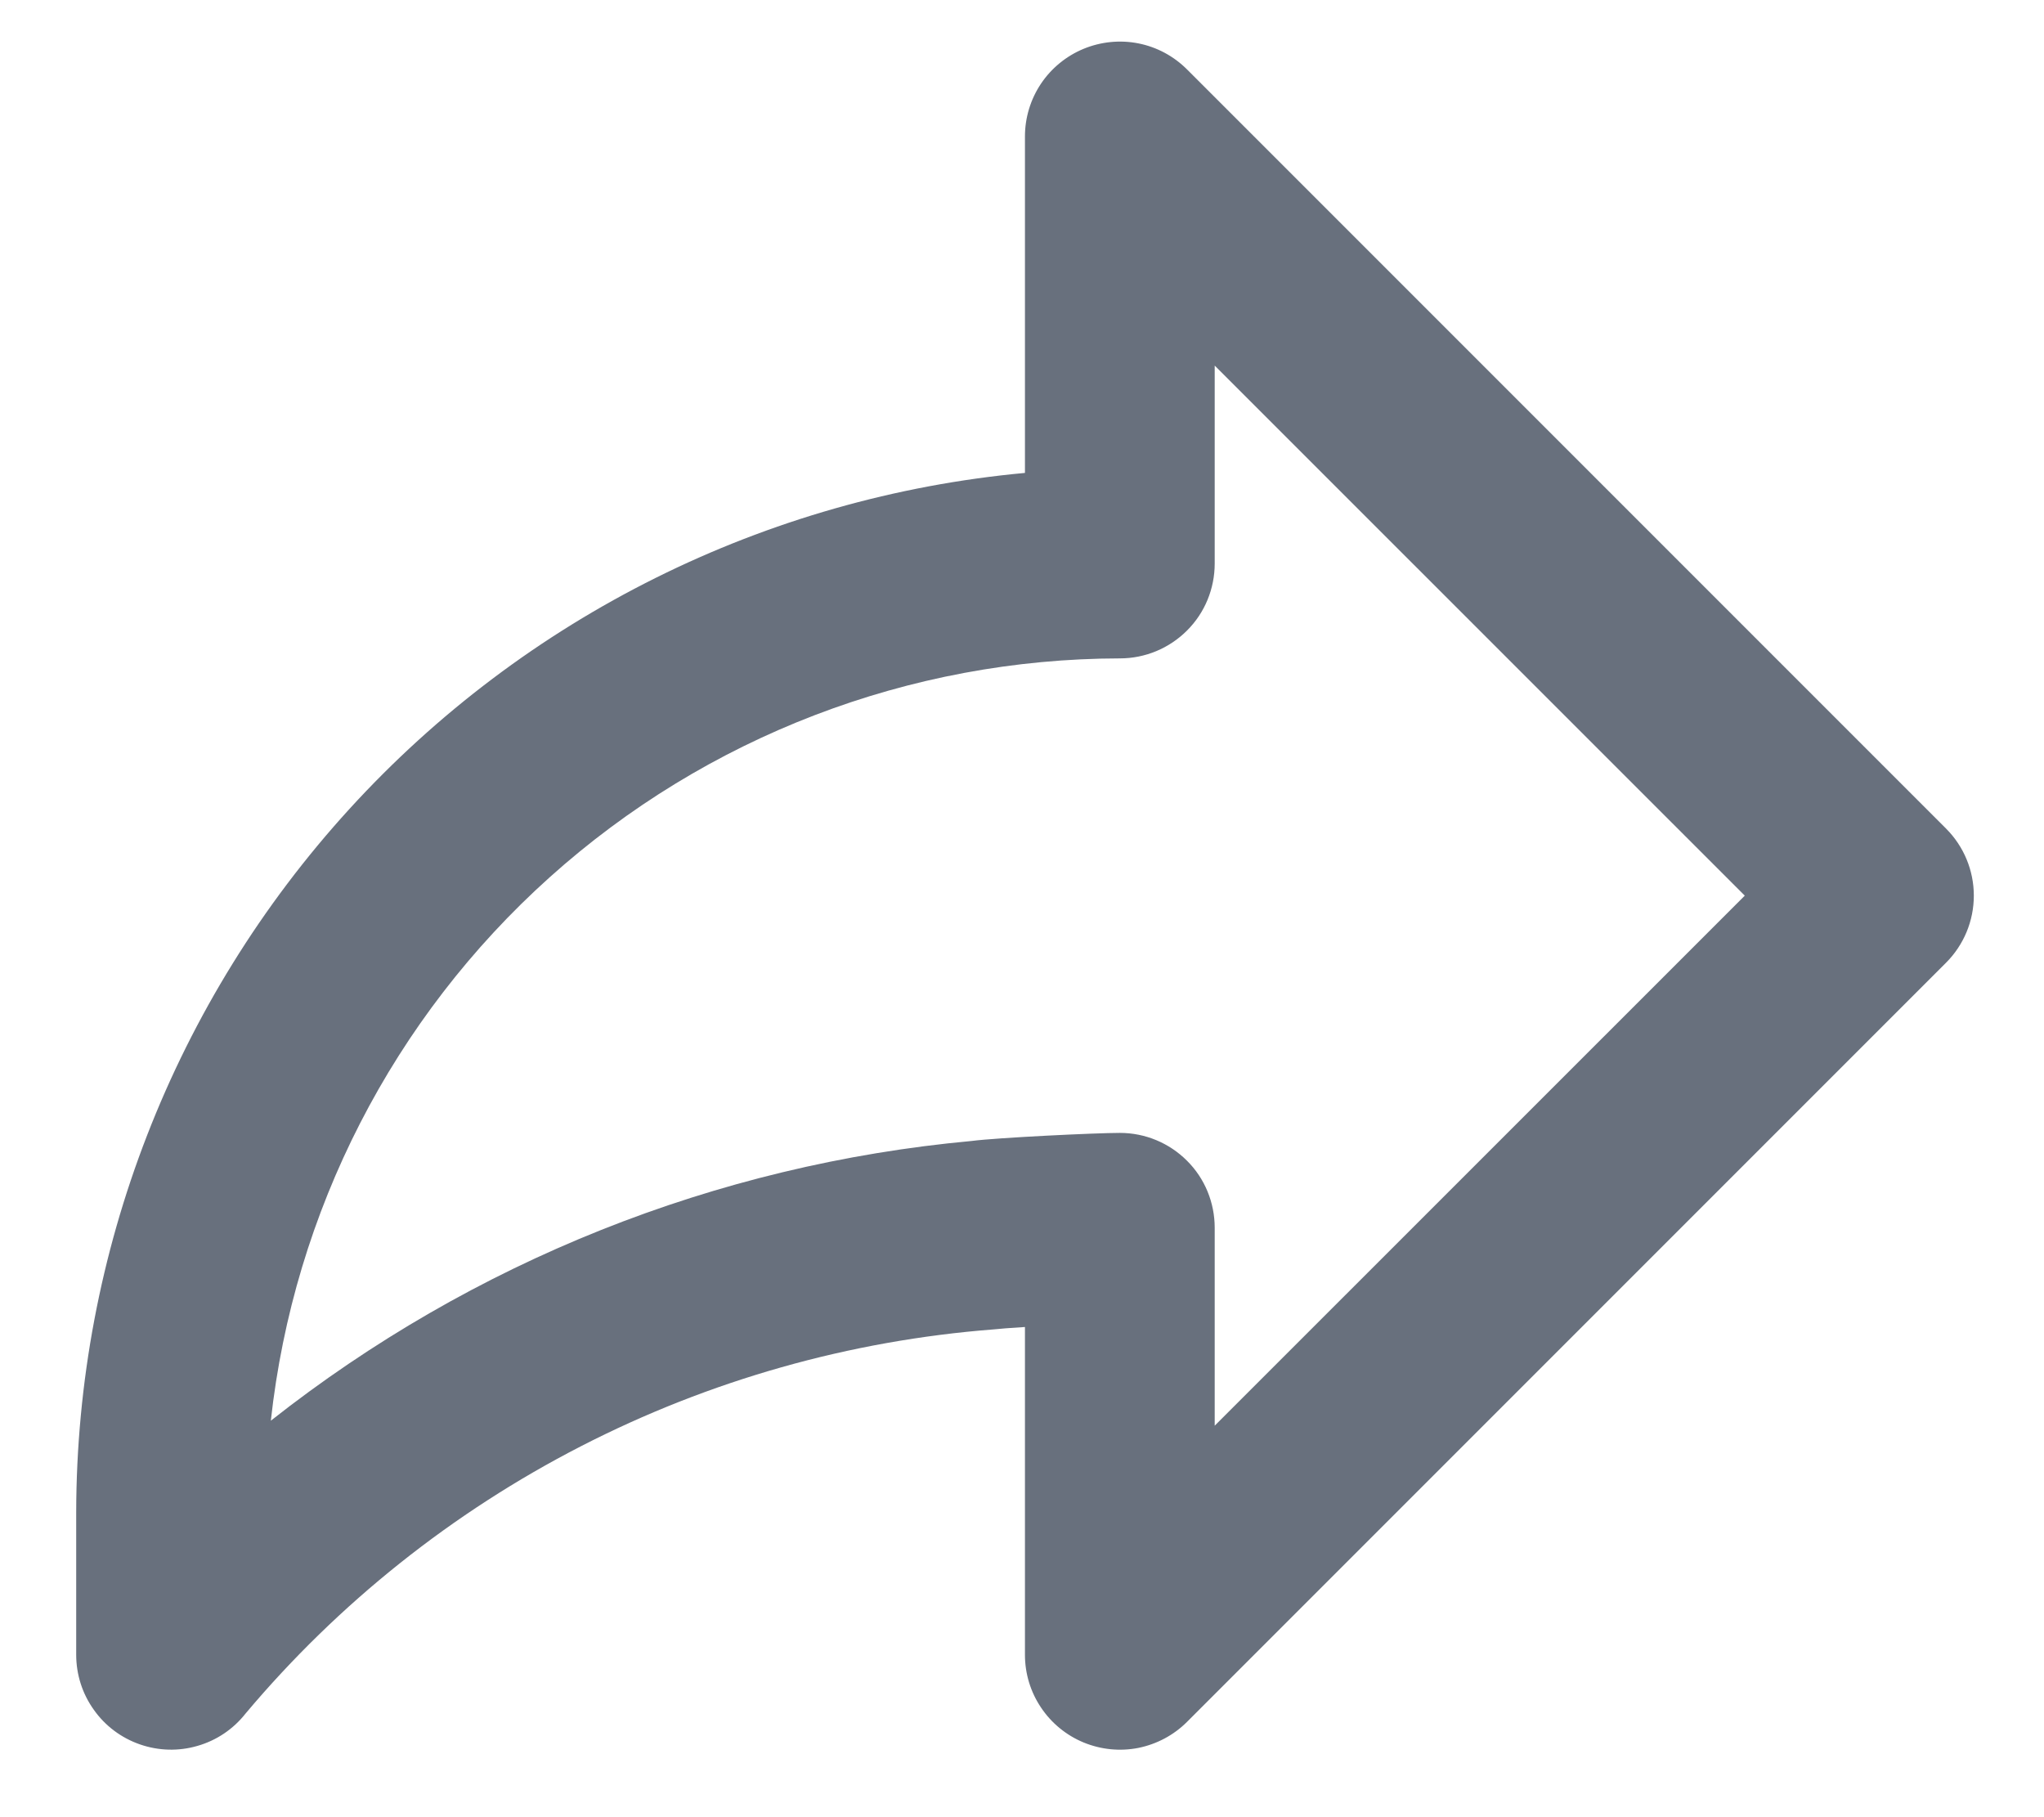 <svg width="18" height="16" viewBox="0 0 18 16" fill="none" xmlns="http://www.w3.org/2000/svg">
<path d="M17.137 7.295L10.453 0.611C10.336 0.494 10.187 0.414 10.025 0.382C9.863 0.35 9.695 0.367 9.542 0.43C9.39 0.493 9.259 0.6 9.167 0.737C9.075 0.875 9.026 1.036 9.026 1.202V4.164C6.744 4.375 4.622 5.43 3.077 7.123C1.532 8.816 0.674 11.025 0.671 13.317V14.57C0.671 14.744 0.725 14.913 0.826 15.054C0.926 15.196 1.068 15.302 1.232 15.359C1.396 15.416 1.573 15.421 1.74 15.372C1.907 15.324 2.054 15.225 2.162 15.088C2.98 14.115 3.985 13.315 5.116 12.734C6.247 12.153 7.483 11.803 8.752 11.705C8.793 11.7 8.898 11.692 9.026 11.684V14.57C9.026 14.736 9.075 14.897 9.167 15.034C9.259 15.172 9.39 15.279 9.542 15.342C9.695 15.405 9.863 15.422 10.025 15.39C10.187 15.357 10.336 15.278 10.453 15.161L17.137 8.477C17.294 8.32 17.382 8.108 17.382 7.886C17.382 7.664 17.294 7.452 17.137 7.295ZM10.697 12.553V10.81C10.697 10.589 10.61 10.376 10.453 10.22C10.296 10.063 10.084 9.975 9.862 9.975C9.649 9.975 8.779 10.017 8.557 10.046C6.305 10.253 4.161 11.109 2.385 12.509C2.587 10.666 3.461 8.962 4.841 7.724C6.22 6.486 8.008 5.8 9.862 5.797C10.084 5.797 10.296 5.709 10.453 5.552C10.61 5.396 10.697 5.183 10.697 4.962V3.219L15.365 7.886L10.697 12.553Z" fill="#68707D"/>
</svg>
